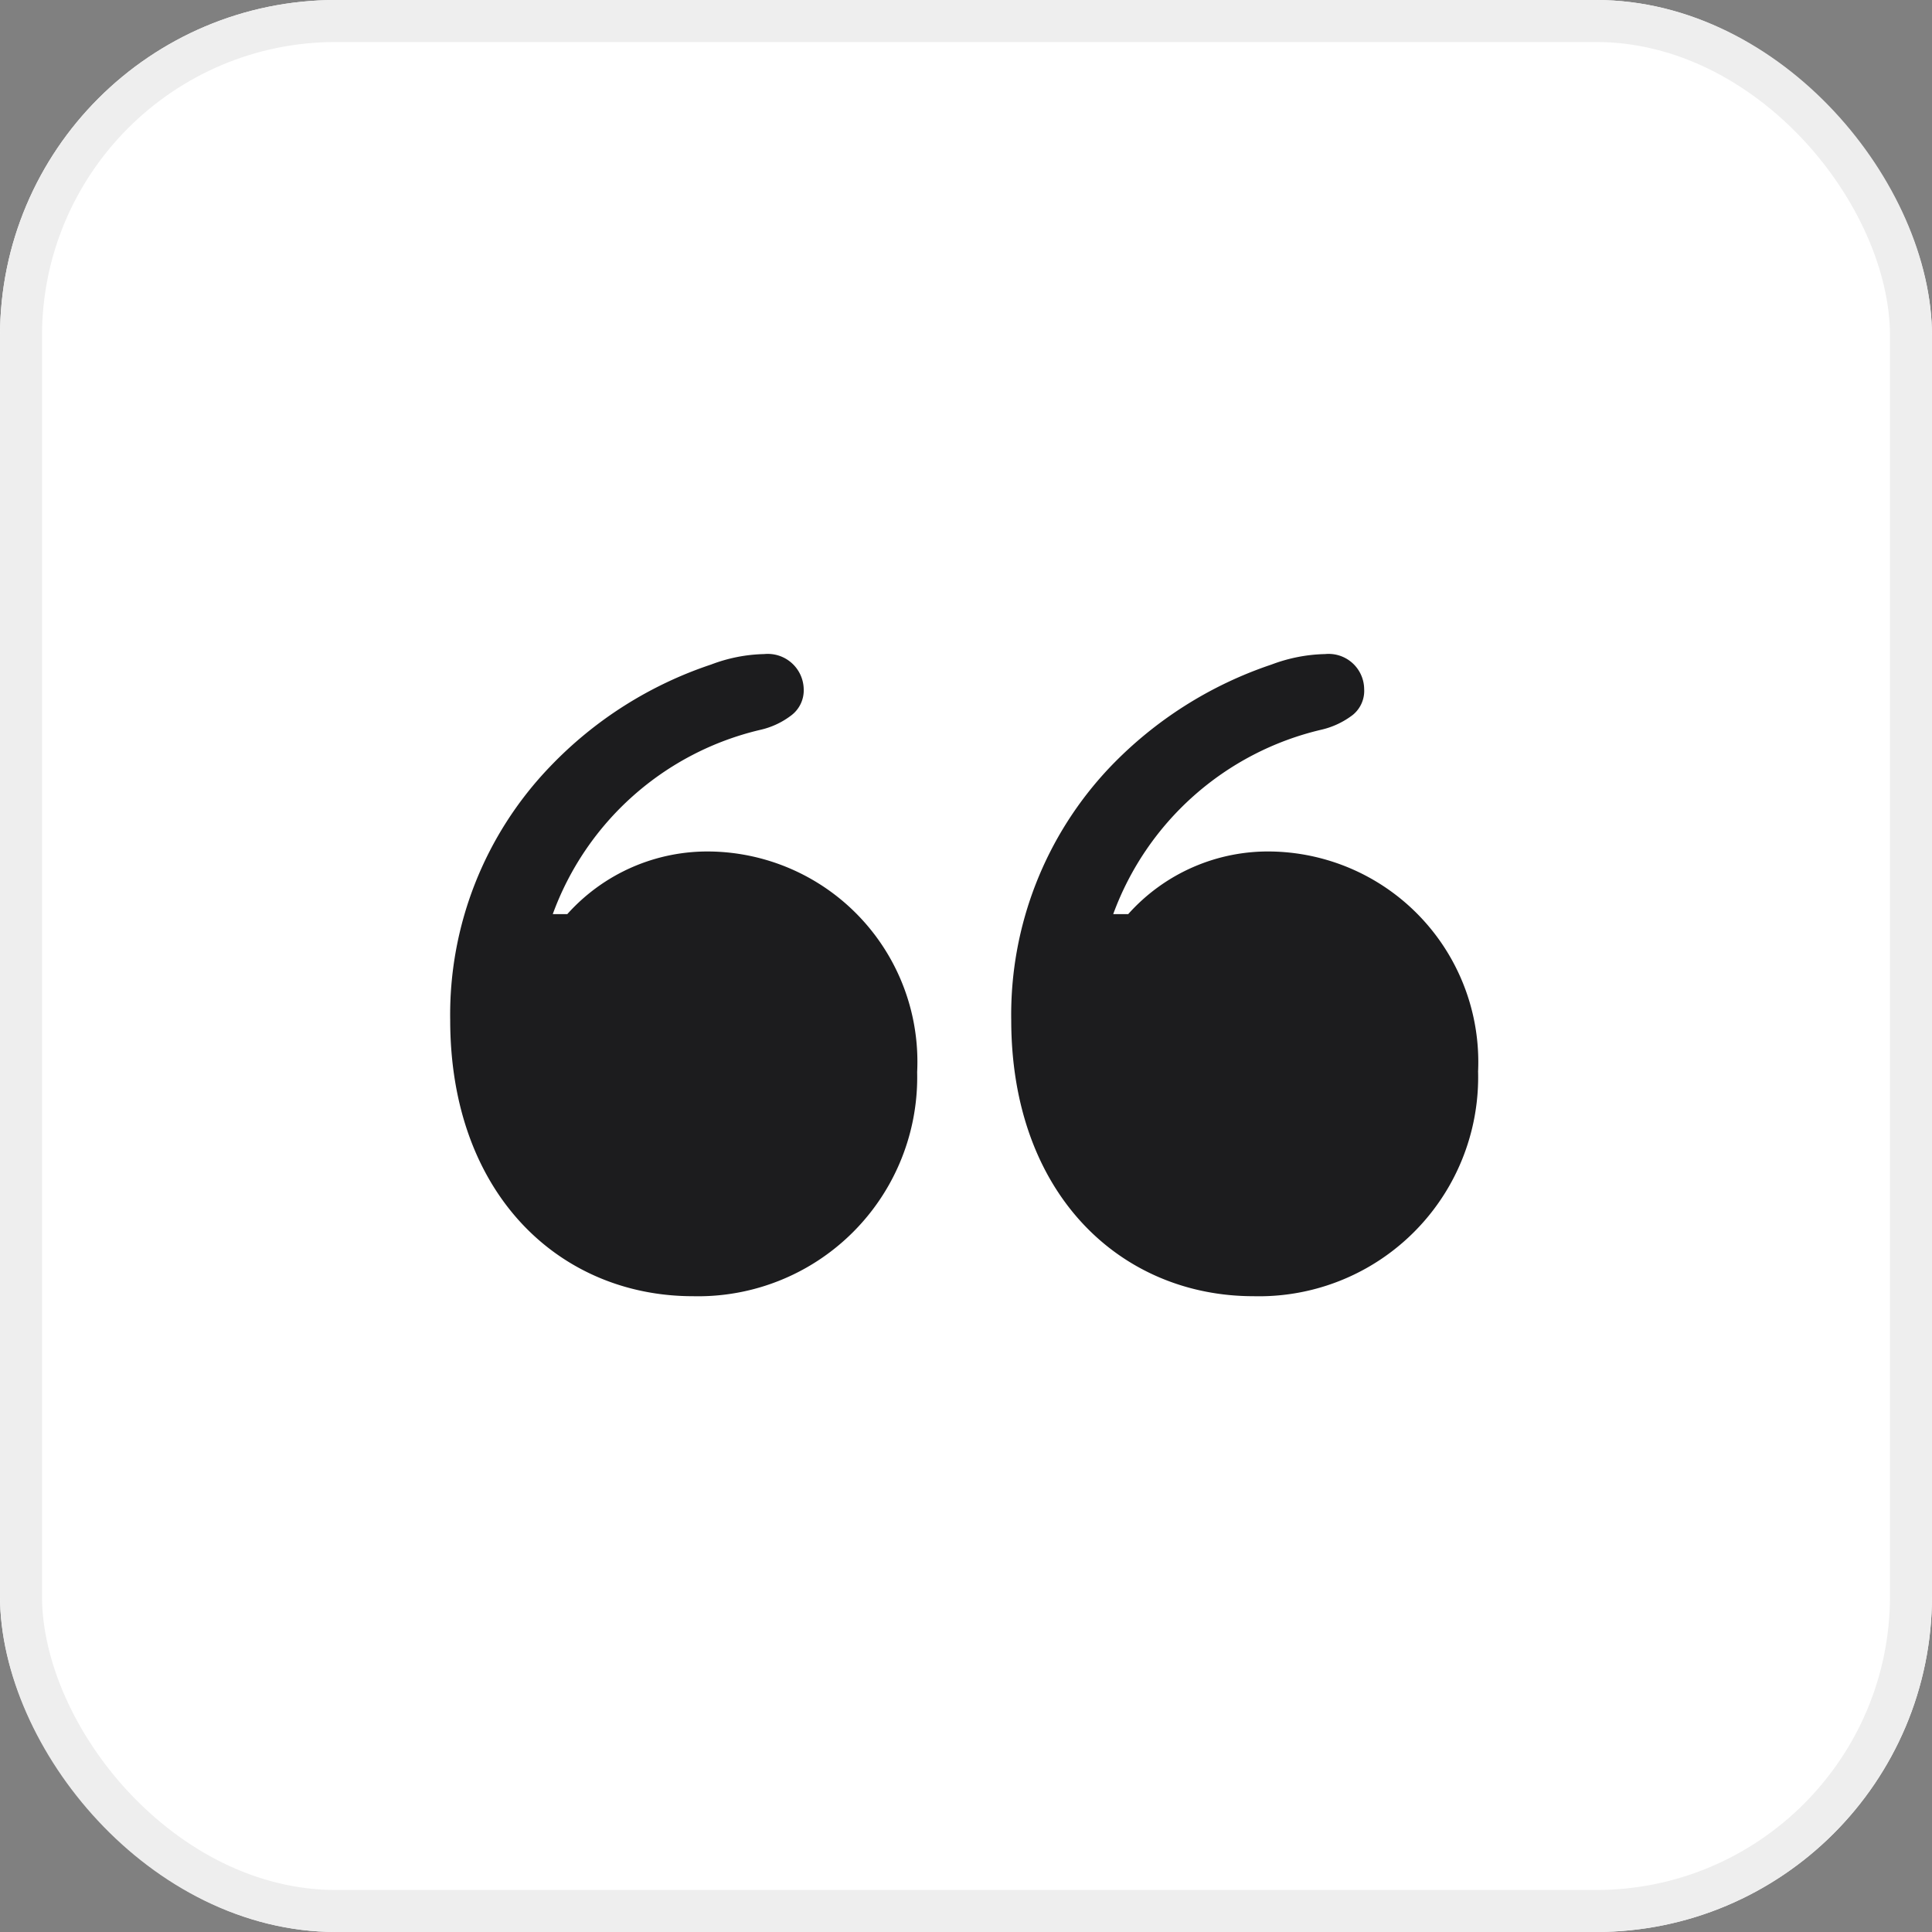 <svg xmlns="http://www.w3.org/2000/svg" width="46" height="46" viewBox="0 0 46 46">
  <rect x="0" y="0" width="46" height="46" fill="#808080" stroke="none"/>
  <g id="Group_79967" data-name="Group 79967" transform="translate(-680 -326)">
    <g id="Rectangle_31642" data-name="Rectangle 31642" transform="translate(680 326)" fill="#fff" stroke="#eee" stroke-width="1">
      <rect width="46" height="46" rx="8" stroke="none"/>
      <rect x="0.5" y="0.5" width="45" height="45" rx="7.5" fill="none"/>
    </g>
    <g id="Group_79969" data-name="Group 79969">
      <rect id="Rectangle_31643" data-name="Rectangle 31643" width="32" height="32" transform="translate(687 333)" fill="none"/>
      <path id="Path_96303" data-name="Path 96303" d="M15.16,17.392a5.007,5.007,0,0,0-4.905-5.251A4.479,4.479,0,0,0,6.83,13.632H6.484a6.951,6.951,0,0,1,4.938-4.387,1.9,1.9,0,0,0,.756-.357.746.746,0,0,0,.281-.616.856.856,0,0,0-.94-.832,3.771,3.771,0,0,0-1.264.249A9.429,9.429,0,0,0,6.419,10.12a8.519,8.519,0,0,0-2.377,6.029c0,4.171,2.626,6.58,5.781,6.58A5.216,5.216,0,0,0,15.16,17.392Zm13.355,0a5.014,5.014,0,0,0-4.905-5.251,4.462,4.462,0,0,0-3.425,1.491h-.357a6.971,6.971,0,0,1,4.938-4.387,1.953,1.953,0,0,0,.767-.357.737.737,0,0,0,.27-.616.846.846,0,0,0-.929-.832,3.826,3.826,0,0,0-1.275.249,9.5,9.5,0,0,0-3.836,2.431A8.557,8.557,0,0,0,17.4,16.149c0,4.171,2.626,6.58,5.77,6.58A5.218,5.218,0,0,0,28.516,17.392Z" transform="translate(686.677 334.133)" fill="#1c1c1e"/>
    </g>
  </g>
</svg>
